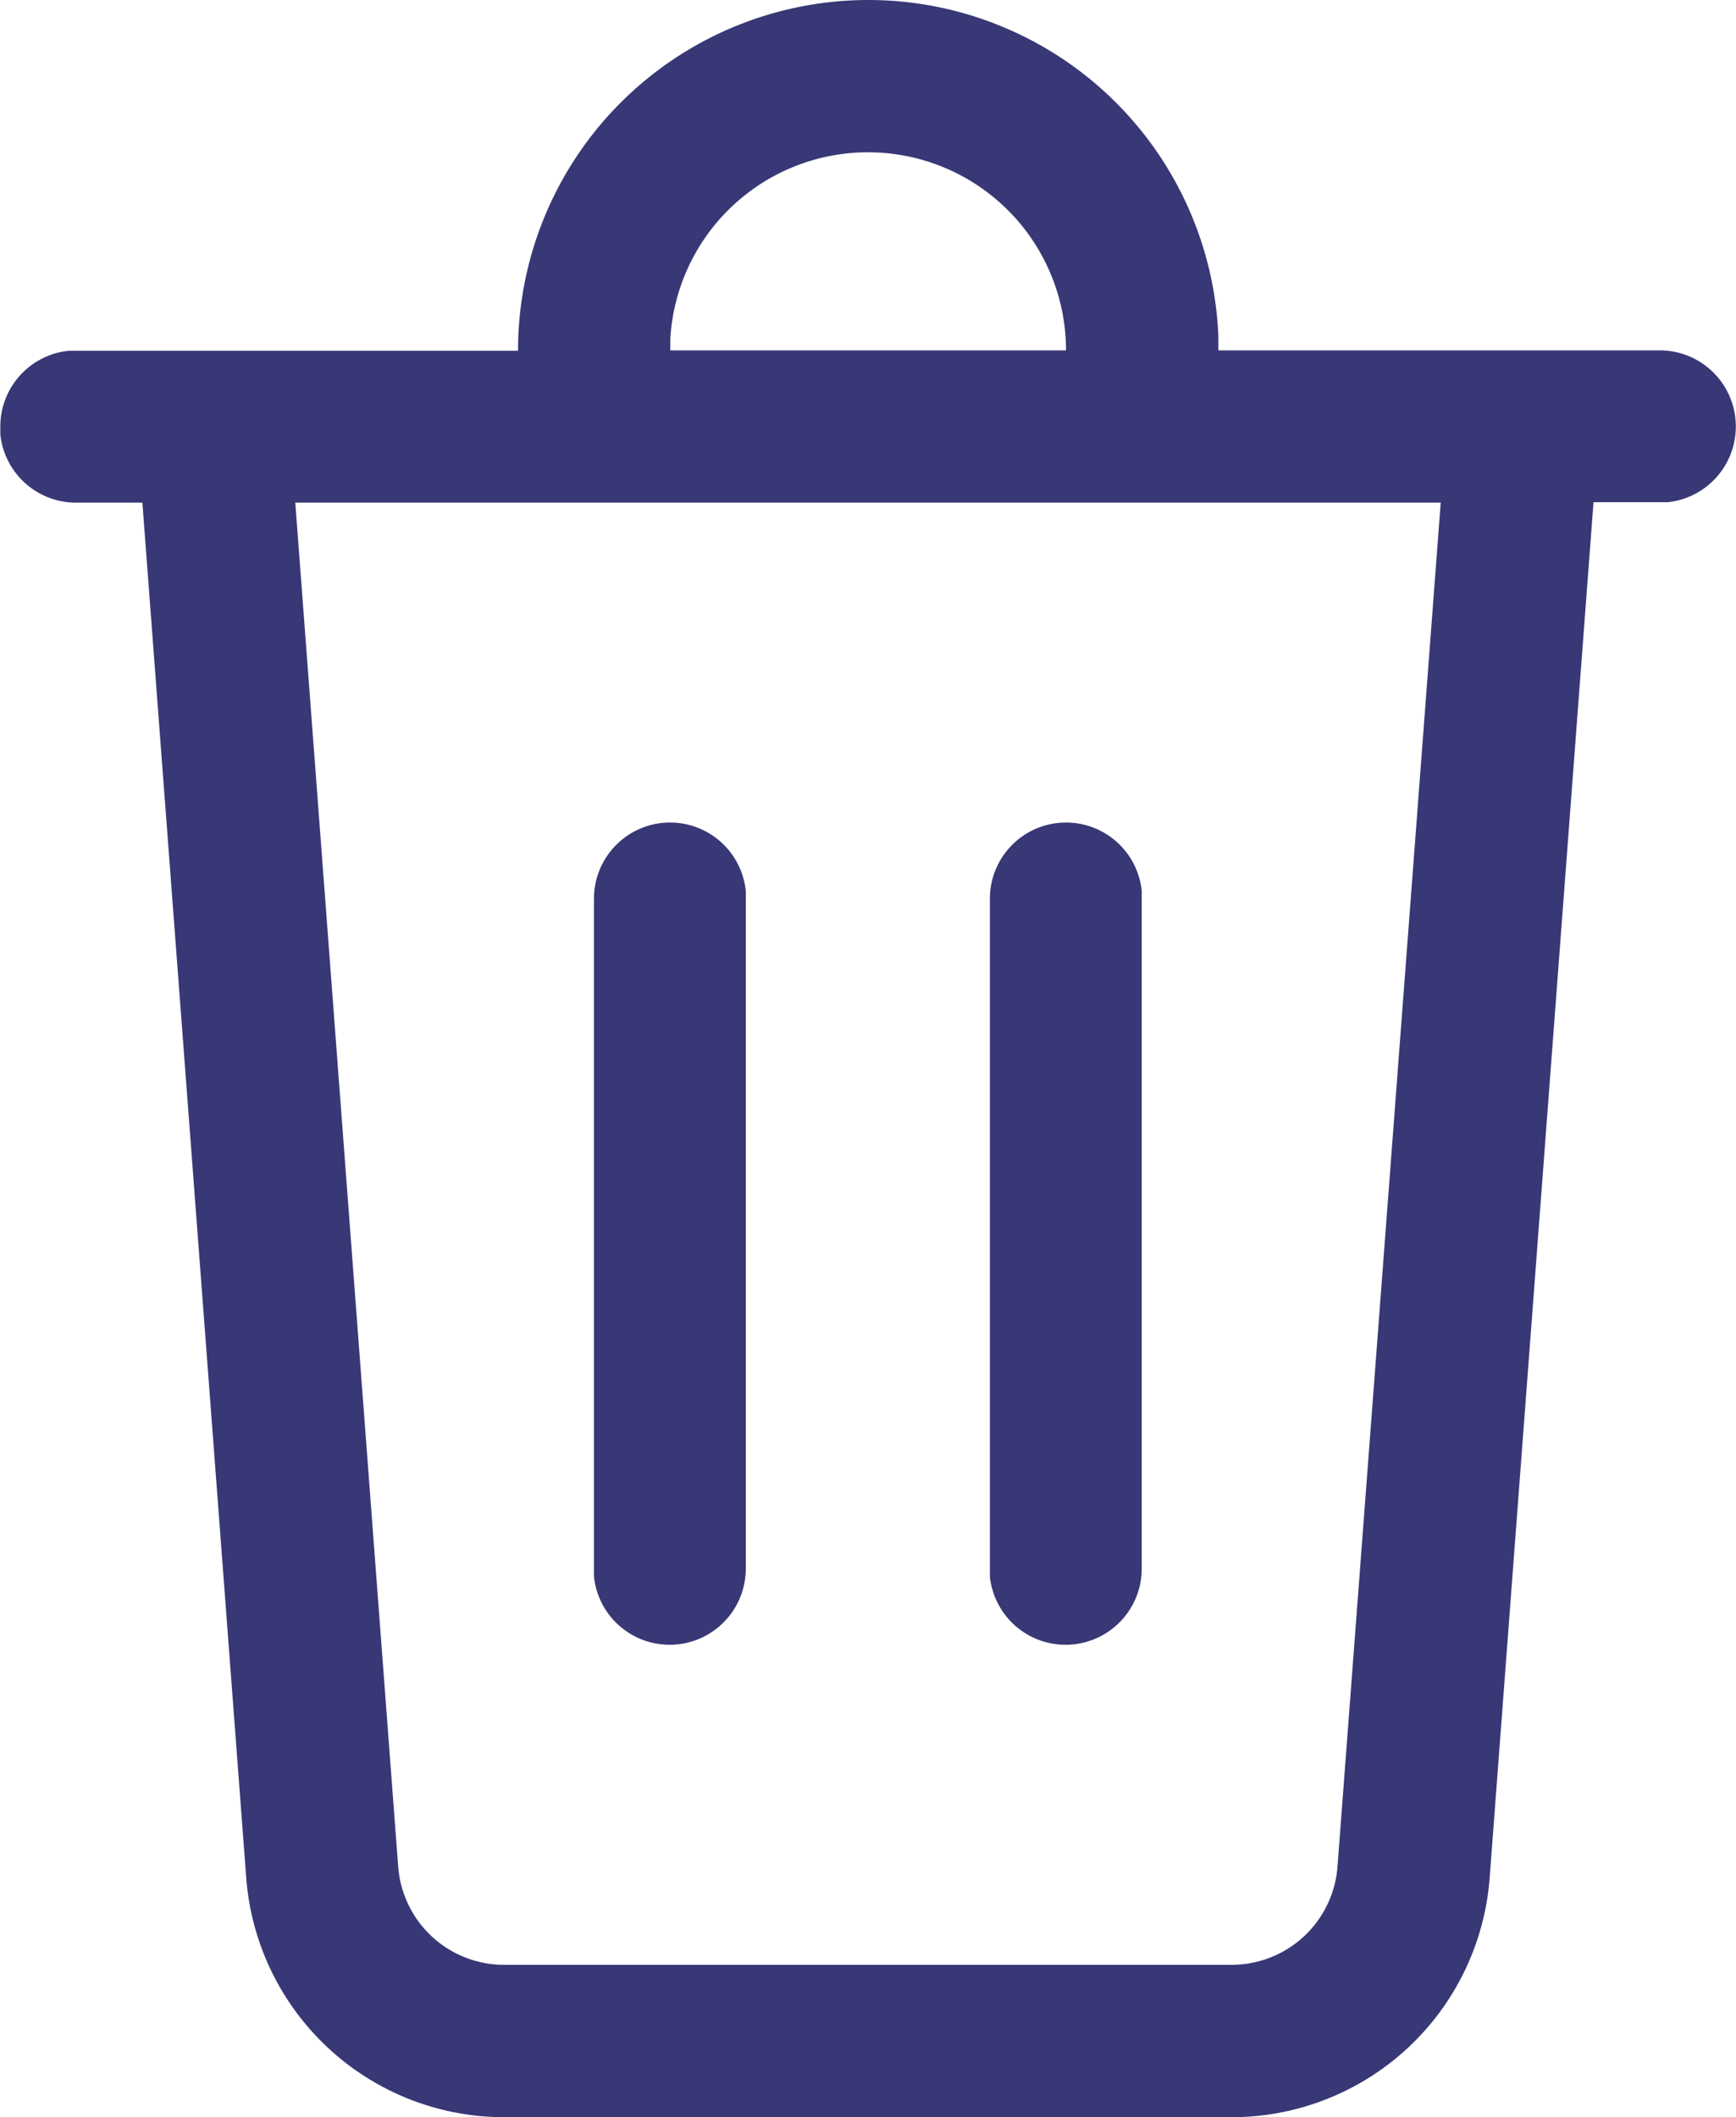 <svg xmlns="http://www.w3.org/2000/svg" width="16.35" height="19.936" viewBox="0 0 16.35 19.936">
  <path id="_-Color" data-name="🎨-Color" d="M17.925,7.25a3.3,3.3,0,0,1,3.3,3.172l0,.127h4.159a.717.717,0,0,1,.073,1.43l-.073,0h-.626L23.78,24.931a2.438,2.438,0,0,1-2.431,2.255H14.5a2.438,2.438,0,0,1-2.431-2.255l-.978-12.948h-.625a.717.717,0,0,1-.713-.644l0-.073a.717.717,0,0,1,.644-.713l.073,0h4.159A3.3,3.3,0,0,1,17.925,7.25Zm5.394,4.733H12.531l.969,12.84a1,1,0,0,0,1,.928h6.847a1,1,0,0,0,1-.928ZM19.79,14.995a.717.717,0,0,1,.713.644l0,.073v6.311a.717.717,0,0,1-1.43.073l0-.073V15.712A.717.717,0,0,1,19.79,14.995Zm-3.729,0a.717.717,0,0,1,.713.644l0,.073v6.311a.717.717,0,0,1-1.43.073l0-.073V15.712A.717.717,0,0,1,16.061,14.995Zm1.864-6.311a1.865,1.865,0,0,0-1.862,1.759l0,.106H19.79A1.865,1.865,0,0,0,17.925,8.684Z" transform="translate(-9.75 -7.25)" fill="#383876"/>
</svg>

